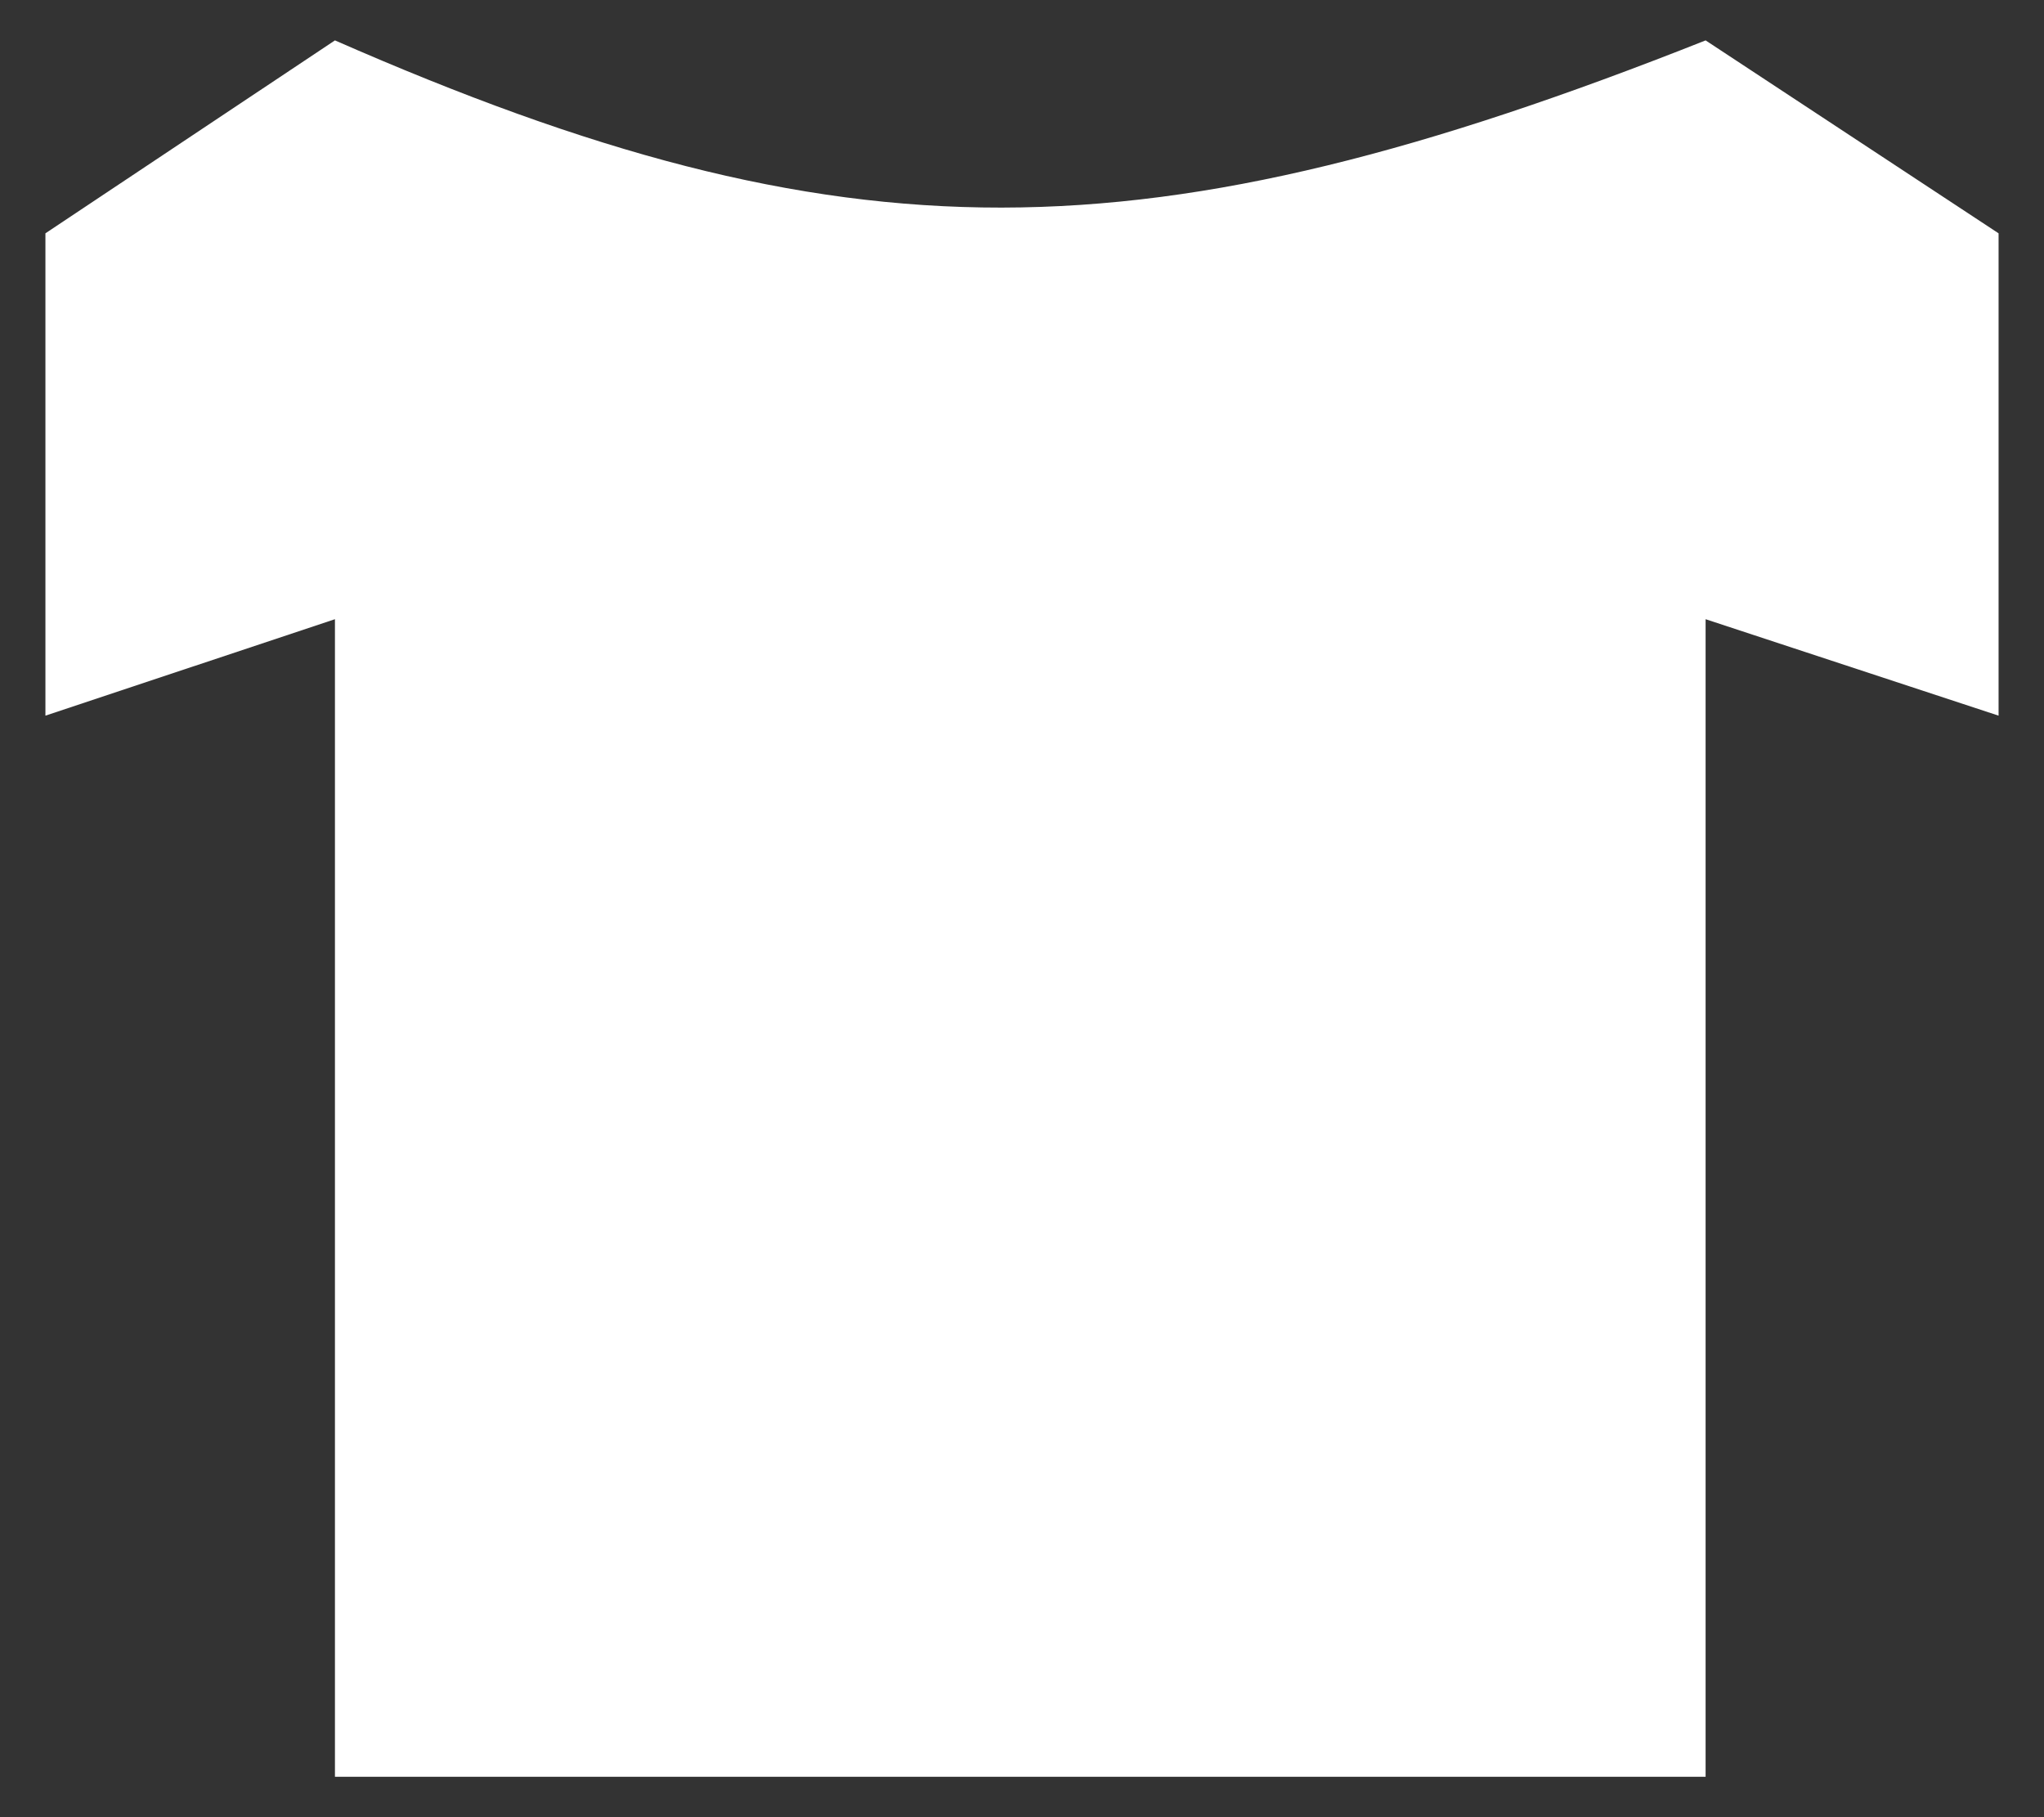 <svg width="45" height="40" viewBox="0 0 45 40" fill="none" xmlns="http://www.w3.org/2000/svg">
    <rect x="0" y="0" width="45" height="40" fill="#333333" stroke="none"/>
    <path d="M1 5.136L7.374 0.889C18.611 5.817 25.221 5.776 37.55 0.889L44 5.136V15.753L37.55 13.63V39.111H7.374V13.63L1 15.753L1 5.136Z" fill="white"/>
</svg>
